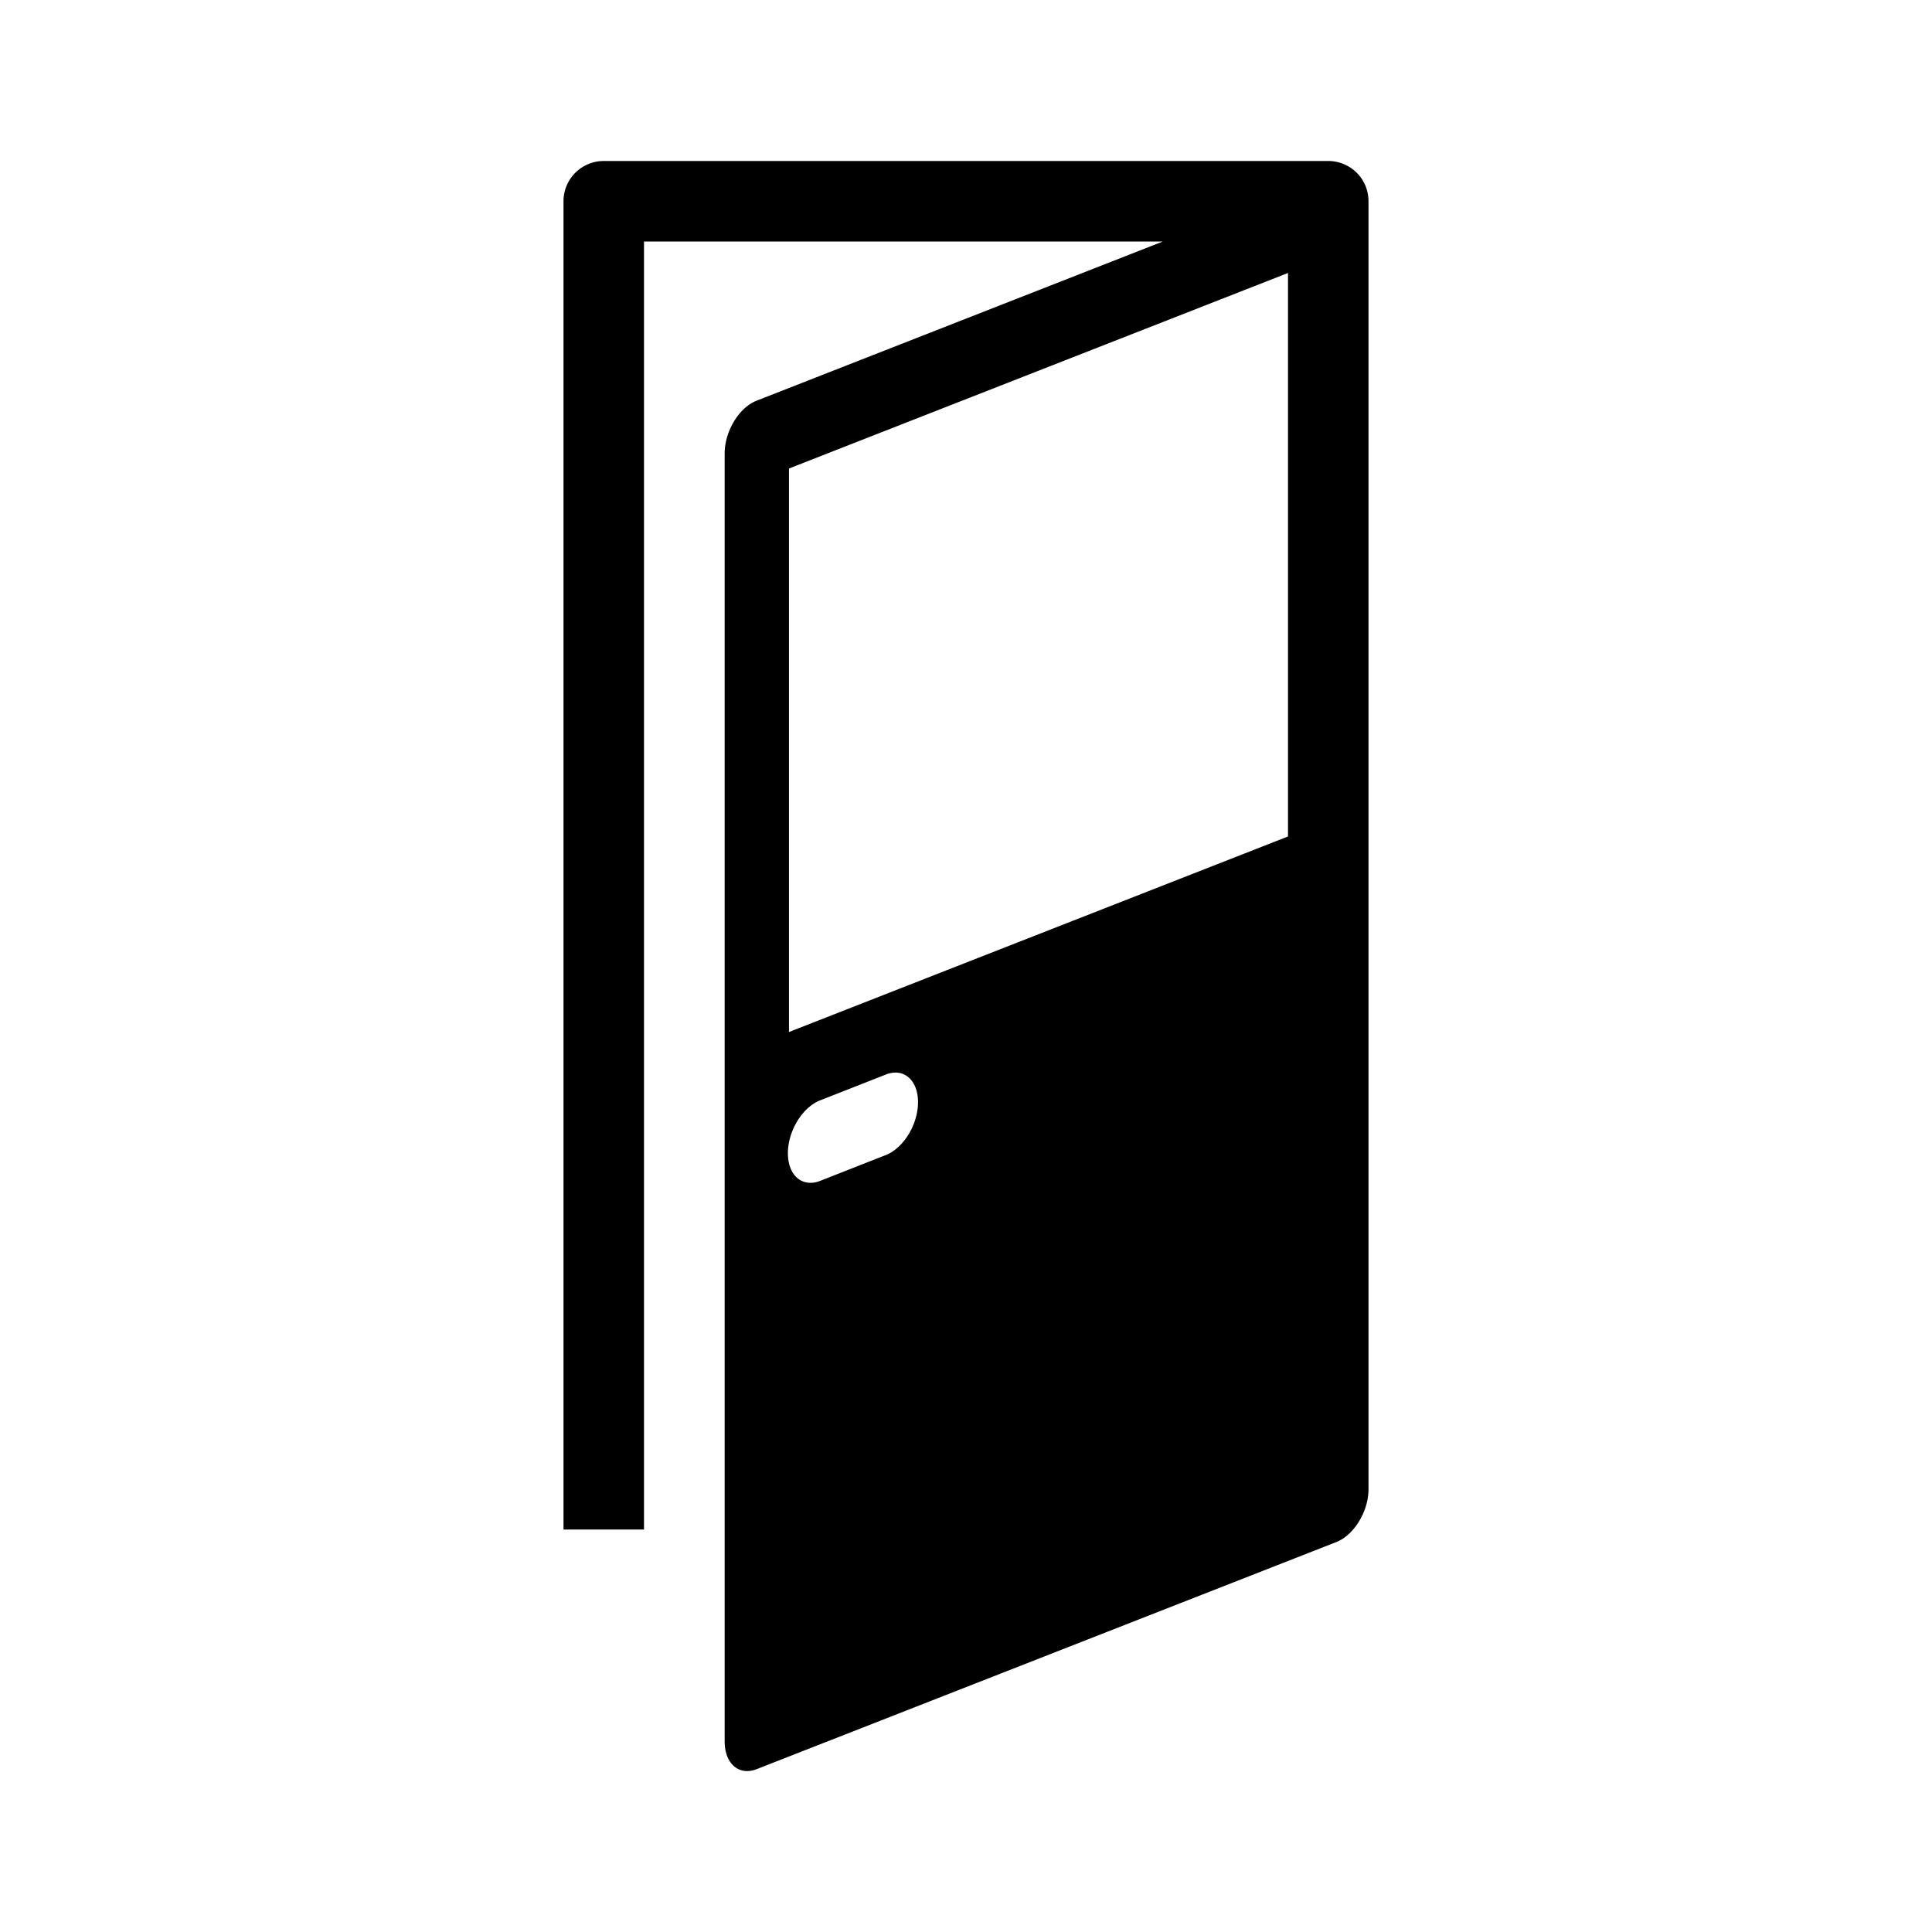 <?xml version="1.0" encoding="UTF-8" standalone="no"?>
<svg
   xmlns:dc="http://purl.org/dc/elements/1.1/"
   xmlns:cc="http://creativecommons.org/ns#"
   xmlns:rdf="http://www.w3.org/1999/02/22-rdf-syntax-ns#"
   xmlns:svg="http://www.w3.org/2000/svg"
   xmlns="http://www.w3.org/2000/svg"
   xmlns:sodipodi="http://sodipodi.sourceforge.net/DTD/sodipodi-0.dtd"
   xmlns:inkscape="http://www.inkscape.org/namespaces/inkscape"
   version="1.1"
   width="24"
   height="24"
   viewBox="0 0 24 24"
   id="svg3766"
   sodipodi:docname="door-open.svg"
   inkscape:version="0.92.1 r15371">
  <defs
     id="defs3770" />
  <sodipodi:namedview
     pagecolor="#ffffff"
     bordercolor="#666666"
     borderopacity="1"
     objecttolerance="10"
     gridtolerance="10"
     guidetolerance="10"
     inkscape:pageopacity="0"
     inkscape:pageshadow="2"
     inkscape:window-width="1991"
     inkscape:window-height="1146"
     id="namedview3768"
     showgrid="true"
     inkscape:zoom="32"
     inkscape:cx="6.0367671"
     inkscape:cy="10.680209"
     inkscape:window-x="159"
     inkscape:window-y="95"
     inkscape:window-maximized="0"
     inkscape:current-layer="svg3766"
     inkscape:snap-grids="false"
     showguides="true"
     inkscape:guide-bbox="true">
    <inkscape:grid
       type="xygrid"
       id="grid88"
       spacingx="0.5"
       spacingy="0.5"
       empspacing="2"
       dotted="false" />
  </sodipodi:namedview>
  <path
     style="color:#000000;font-style:normal;font-variant:normal;font-weight:normal;font-stretch:normal;font-size:medium;line-height:normal;font-family:sans-serif;font-variant-ligatures:normal;font-variant-position:normal;font-variant-caps:normal;font-variant-numeric:normal;font-variant-alternates:normal;font-feature-settings:normal;text-indent:0;text-align:start;text-decoration:none;text-decoration-line:none;text-decoration-style:solid;text-decoration-color:#000000;letter-spacing:normal;word-spacing:normal;text-transform:none;writing-mode:lr-tb;direction:ltr;text-orientation:mixed;dominant-baseline:auto;baseline-shift:baseline;text-anchor:start;white-space:normal;shape-padding:0;clip-rule:nonzero;display:inline;overflow:visible;visibility:visible;opacity:1;isolation:auto;mix-blend-mode:normal;color-interpolation:sRGB;color-interpolation-filters:linearRGB;solid-color:#000000;solid-opacity:1;vector-effect:none;fill:#000000;fill-opacity:1;fill-rule:nonzero;stroke:none;stroke-width:1px;stroke-linecap:butt;stroke-linejoin:round;stroke-miterlimit:4;stroke-dasharray:none;stroke-dashoffset:0;stroke-opacity:1;color-rendering:auto;image-rendering:auto;shape-rendering:auto;text-rendering:auto;enable-background:accumulate"
     d="M 7.5 2 A 0.5 0.5 0 0 0 7 2.5 L 7 19 L 8 19 L 8 3 L 14.445 3 L 9.4 4.977 C 9.18 5.063 9.002 5.357 9.002 5.633 L 9.002 21.633 C 9.002 21.909 9.18 22.063 9.4 21.977 L 16.6 19.156 C 16.82 19.07 17 18.776 17 18.5 L 17 18 L 17 2.5 A 0.5 0.5 0 0 0 16.971 2.332 C 16.968 2.324 16.966 2.316 16.963 2.309 C 16.962 2.307 16.962 2.306 16.961 2.305 A 0.5 0.5 0 0 0 16.5 2 L 8 2 L 7.5 2 z M 16 3.391 L 16 10.391 L 9.801 12.82 L 9.801 5.82 L 16 3.391 z M 11.119 13.324 A 0.364 0.55 23.781 0 1 11 14.35 L 10.201 14.664 A 0.364 0.55 23.781 1 1 10.201 13.664 L 11 13.35 A 0.364 0.55 23.781 0 1 11.119 13.324 z "
     id="path5108" />
</svg>
